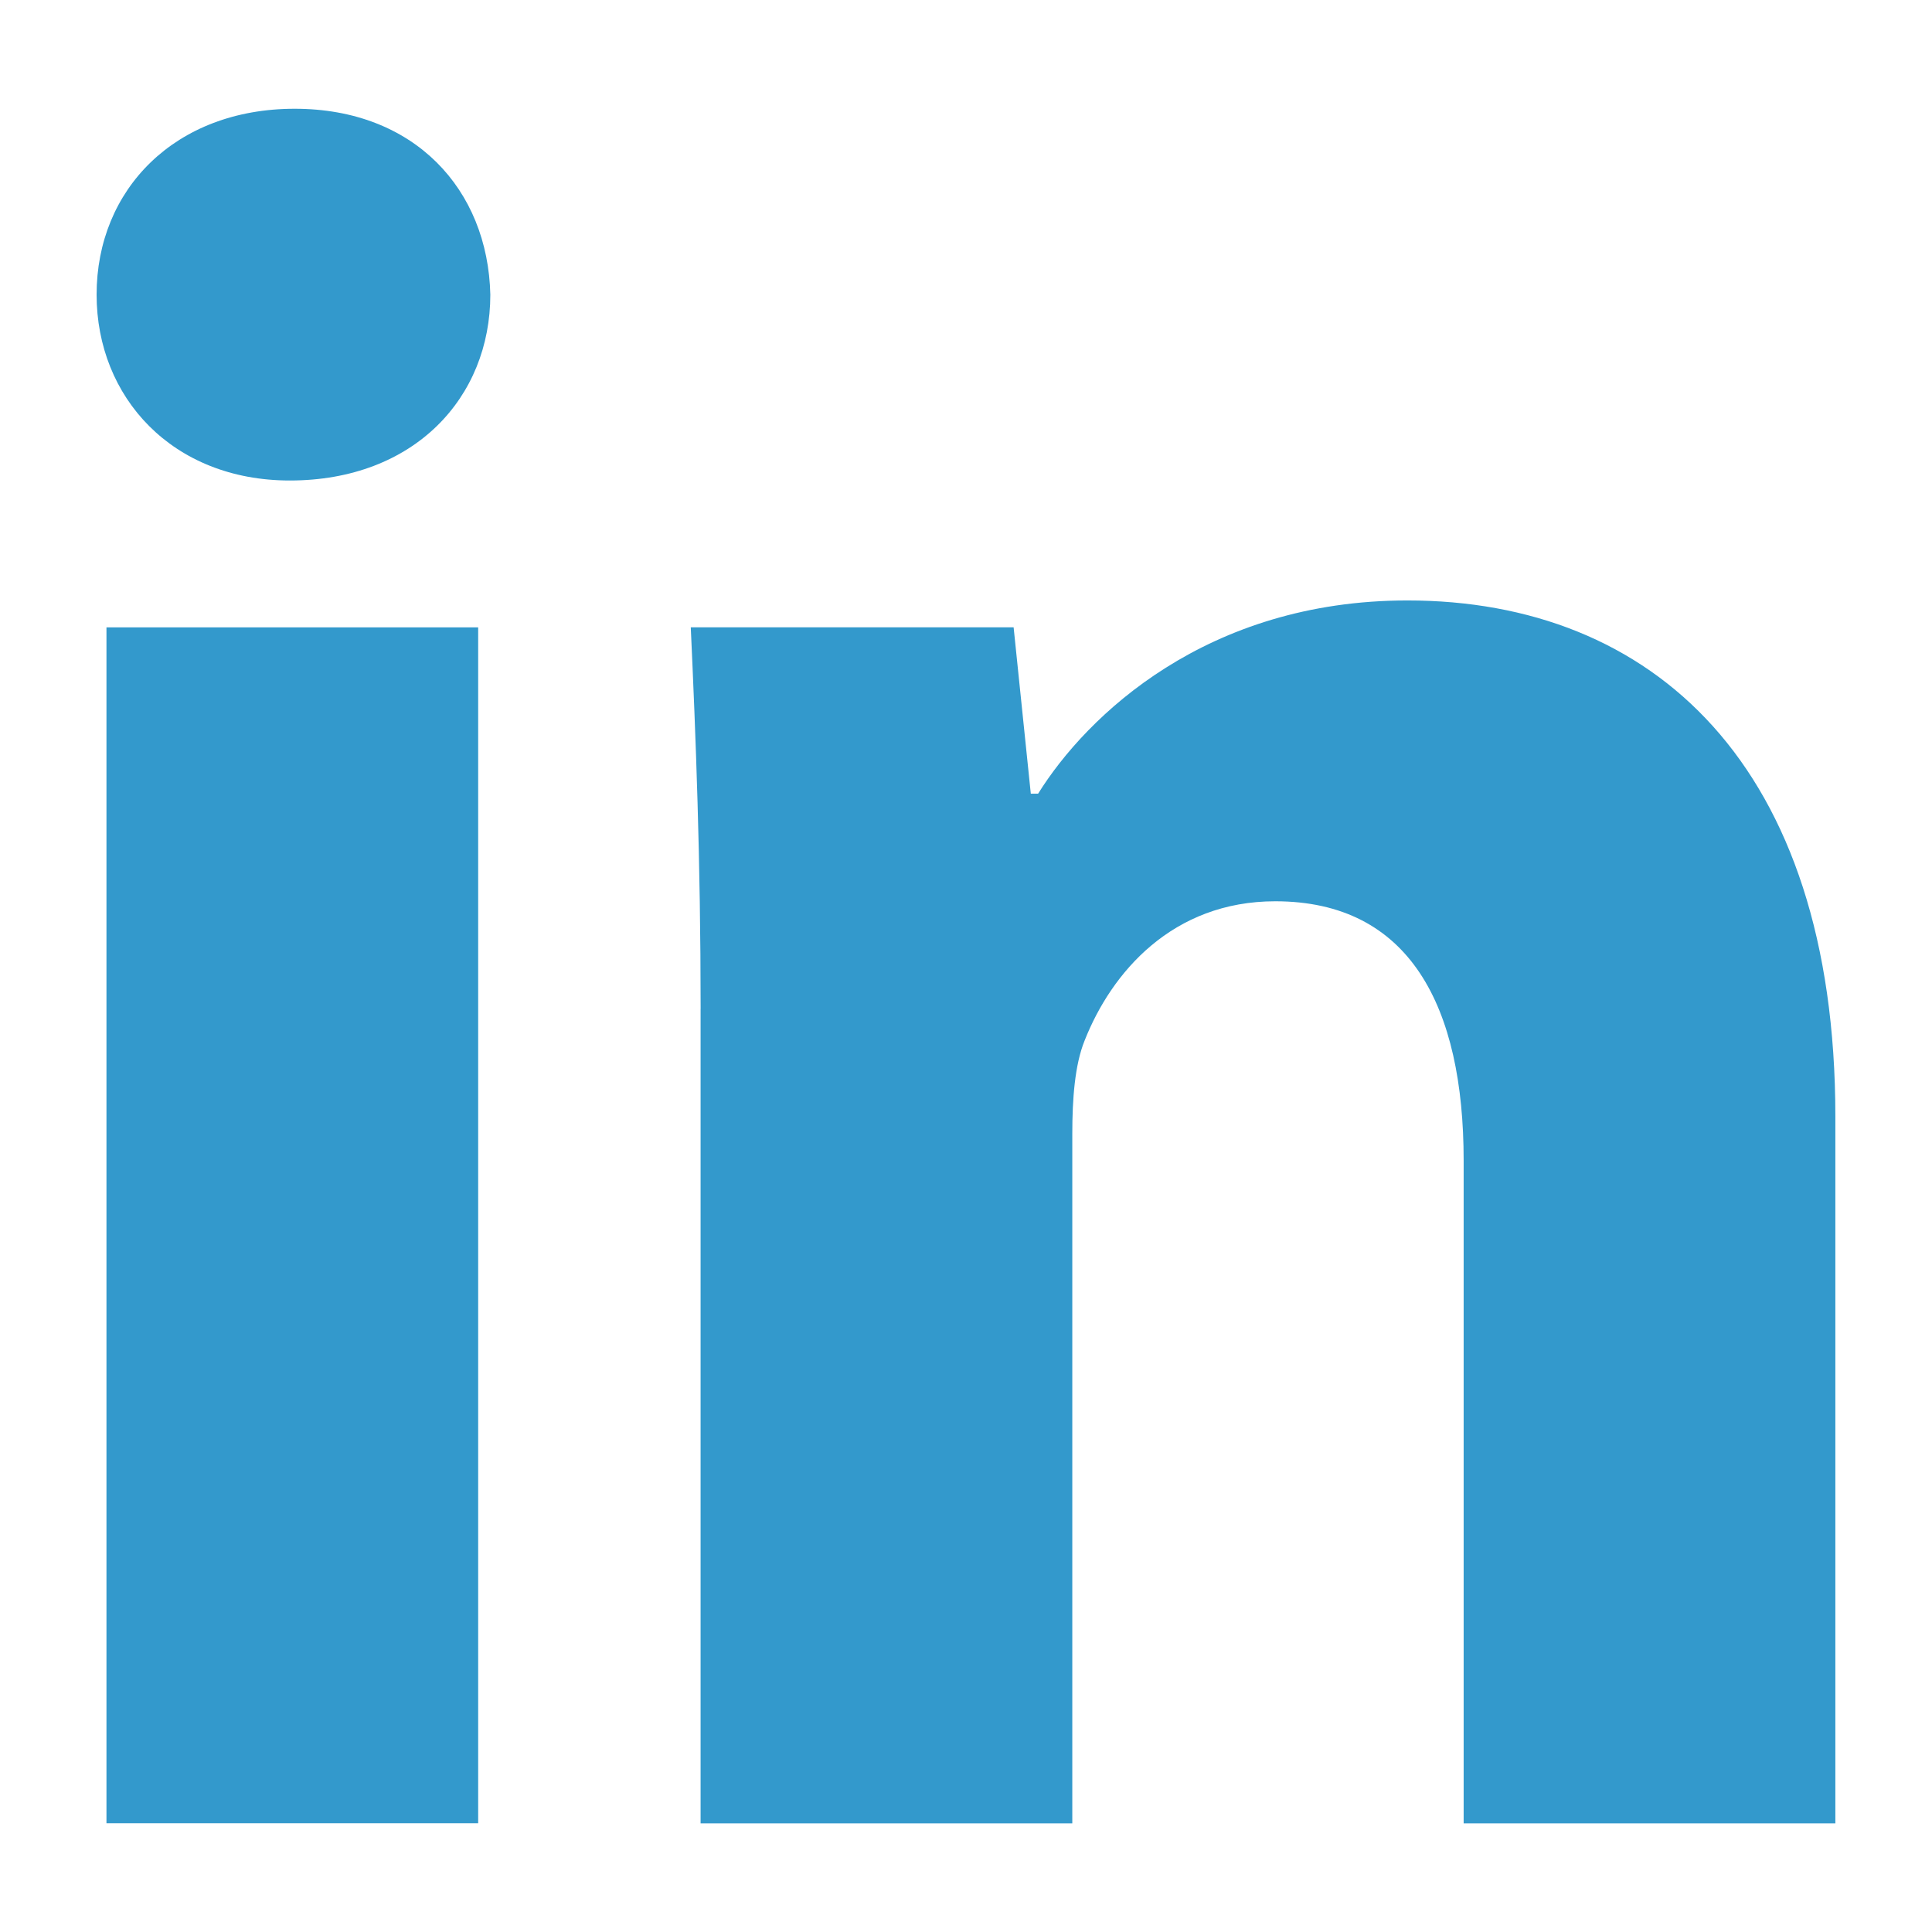 <?xml version="1.0" encoding="utf-8"?>
<!-- Generated by IcoMoon.io -->
<!DOCTYPE svg PUBLIC "-//W3C//DTD SVG 1.1//EN" "http://www.w3.org/Graphics/SVG/1.1/DTD/svg11.dtd">
<svg version="1.1" xmlns="http://www.w3.org/2000/svg" xmlns:xlink="http://www.w3.org/1999/xlink" width="48" height="48" viewBox="0 0 48 48">
	<path d="M12.182 7.32c0 2.551-1.884 4.618-4.982 4.618-2.916 0-4.8-2.066-4.8-4.618 0-2.611 1.946-4.618 4.922-4.618s4.8 2.006 4.86 4.618zM2.645 45.298v-29.712h9.235v29.712h-9.235zM17.407 25.063c0-3.706-0.122-6.804-0.245-9.478h8.021l0.427 4.133h0.182c1.214-1.946 4.193-4.8 9.175-4.8 6.074 0 10.632 4.070 10.632 12.821v17.561h-9.235v-16.466c0-3.828-1.339-6.442-4.68-6.442-2.551 0-4.068 1.762-4.738 3.463-0.245 0.607-0.305 1.457-0.305 2.309v17.136h-9.235v-20.237z" fill="#3399cc" />
</svg>
